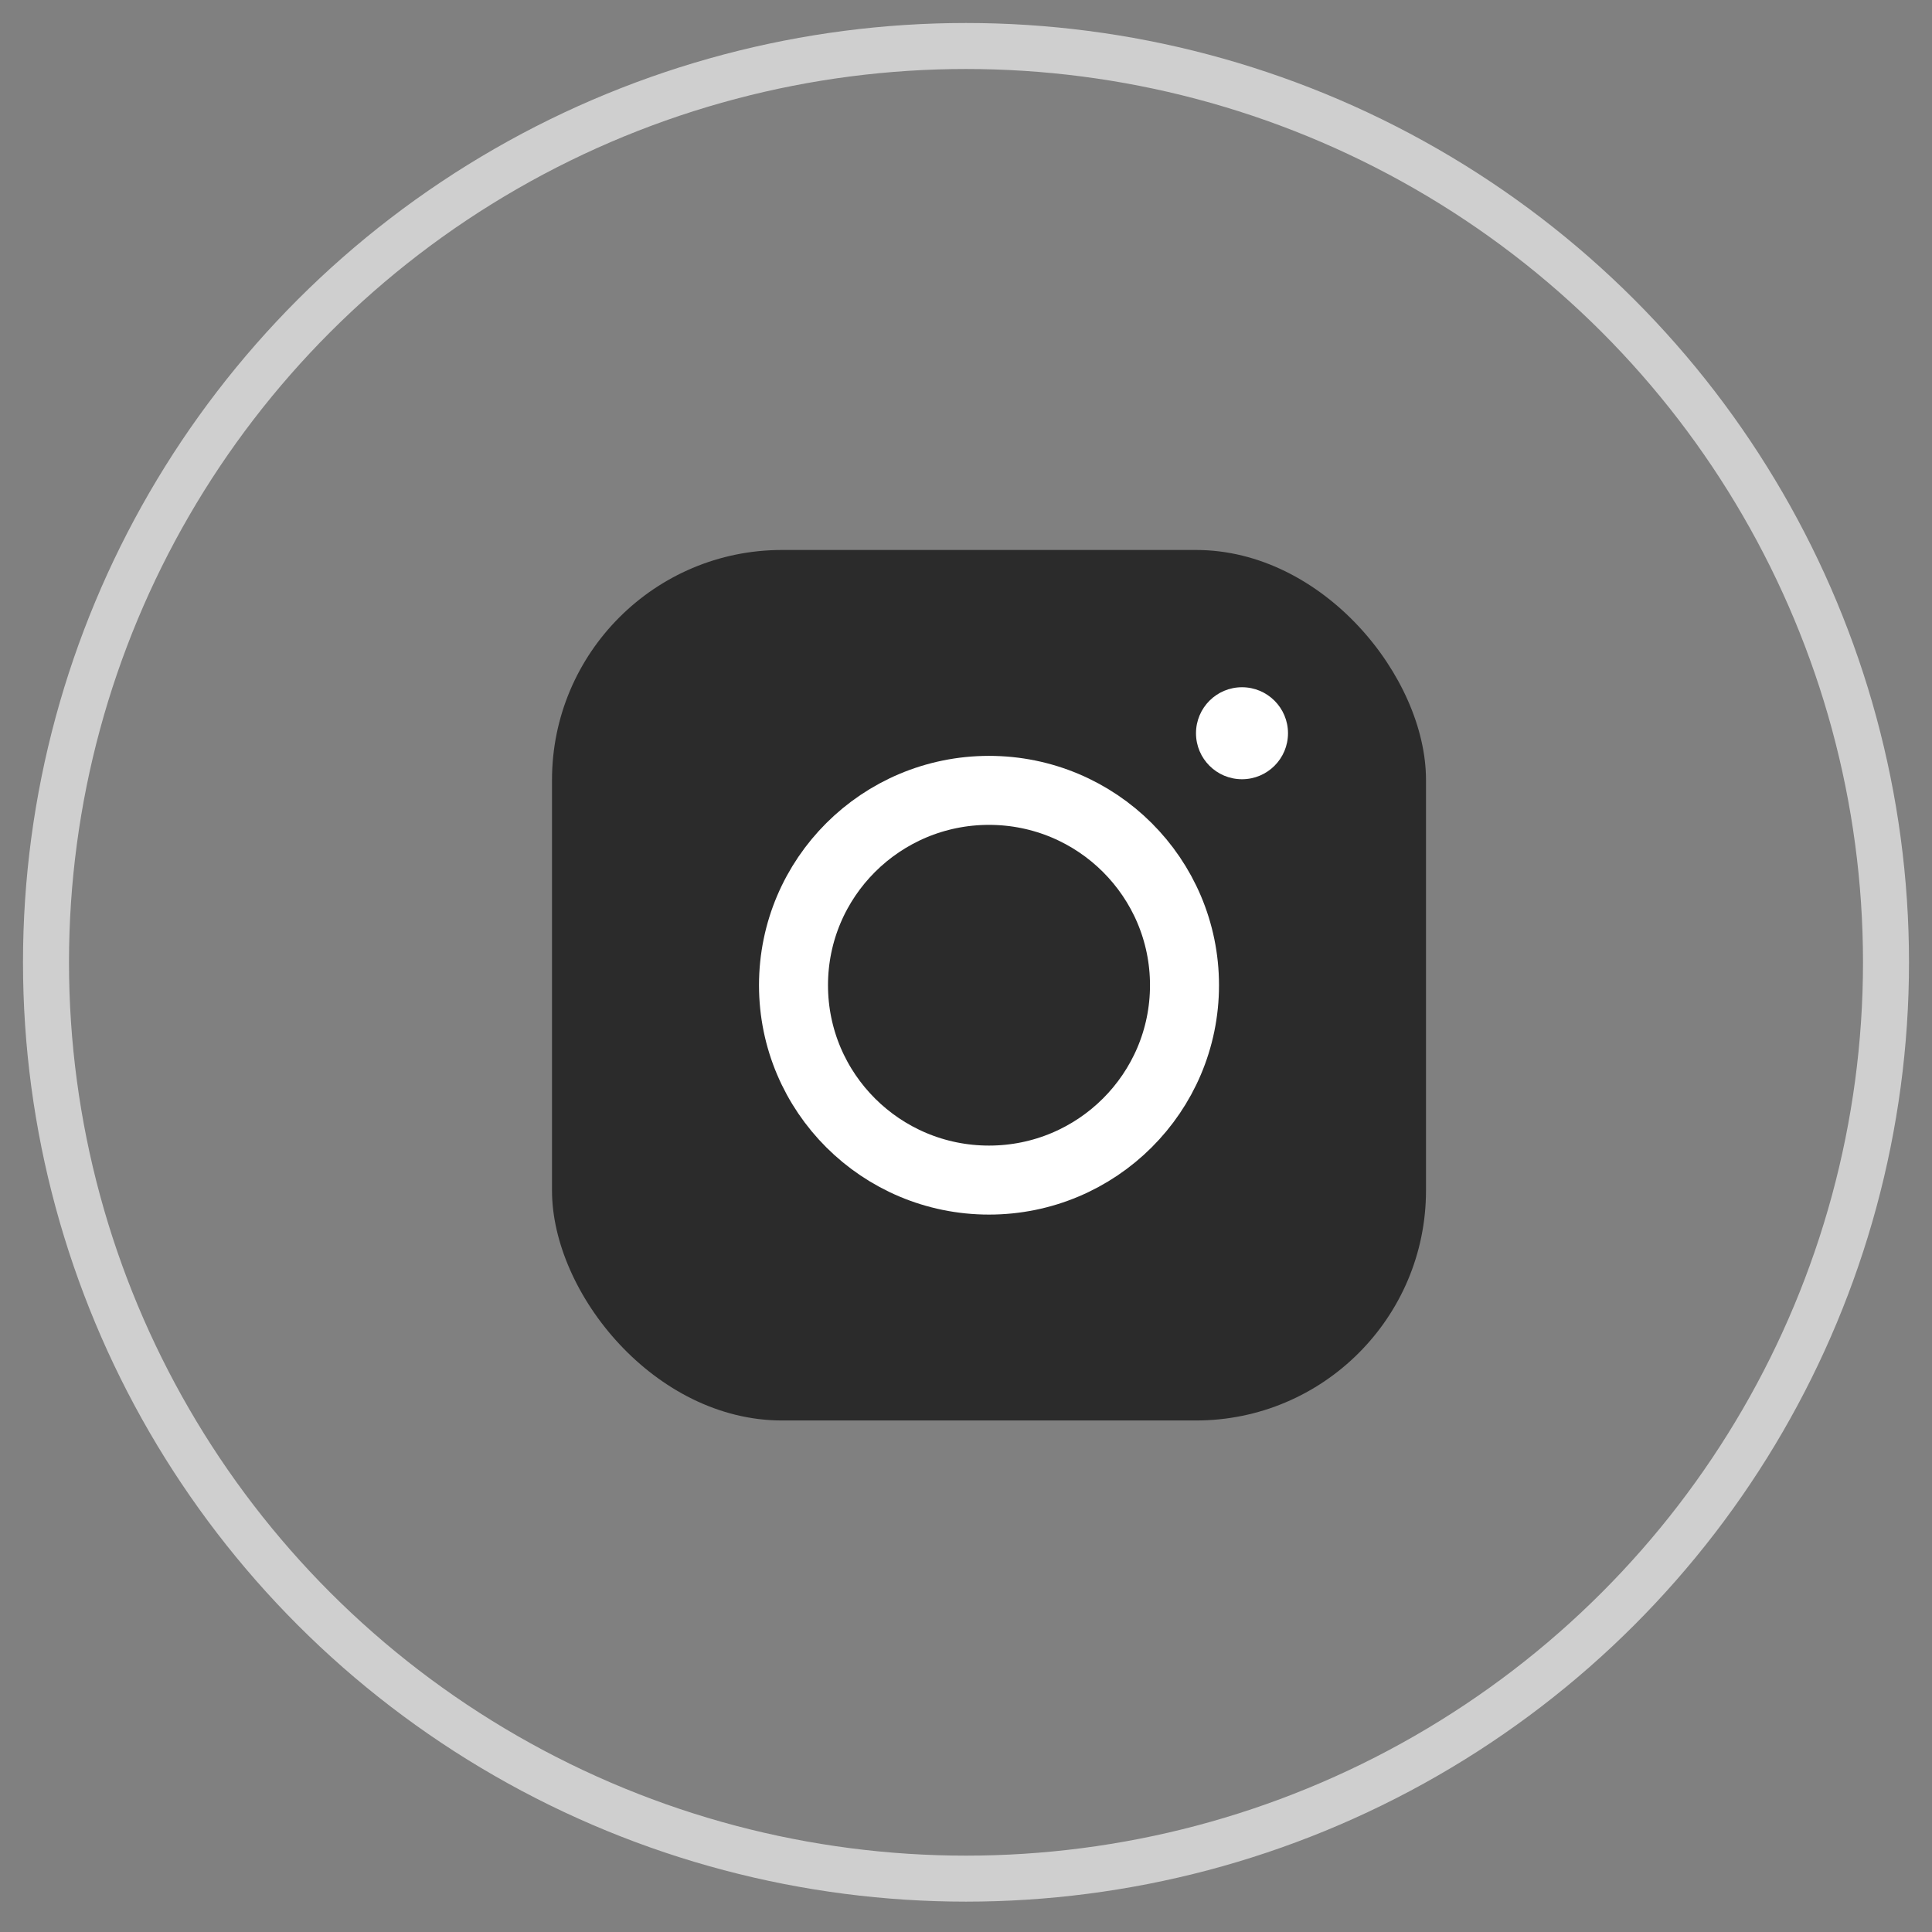 <svg xmlns="http://www.w3.org/2000/svg" width="42" height="42" viewBox="0 0 42 42">
    <rect x="0" y="0" width="42" height="42" fill="#808080" stroke="none"/>
    <g fill="none" fill-rule="evenodd" transform="translate(1 1)">
        <ellipse cx="20" cy="19.92" stroke="#CFCFCF" rx="20" ry="19.92"/>
        <g transform="translate(11 10.956)">
            <rect width="19" height="18.924" fill="#2B2B2B" rx="5"/>
            <ellipse cx="9.5" cy="9.462" stroke="#FFF" stroke-width="1.5" rx="4.25" ry="4.236"/>
            <circle cx="15" cy="3.984" r="1" fill="#FFF"/>
        </g>
    </g>
</svg>

